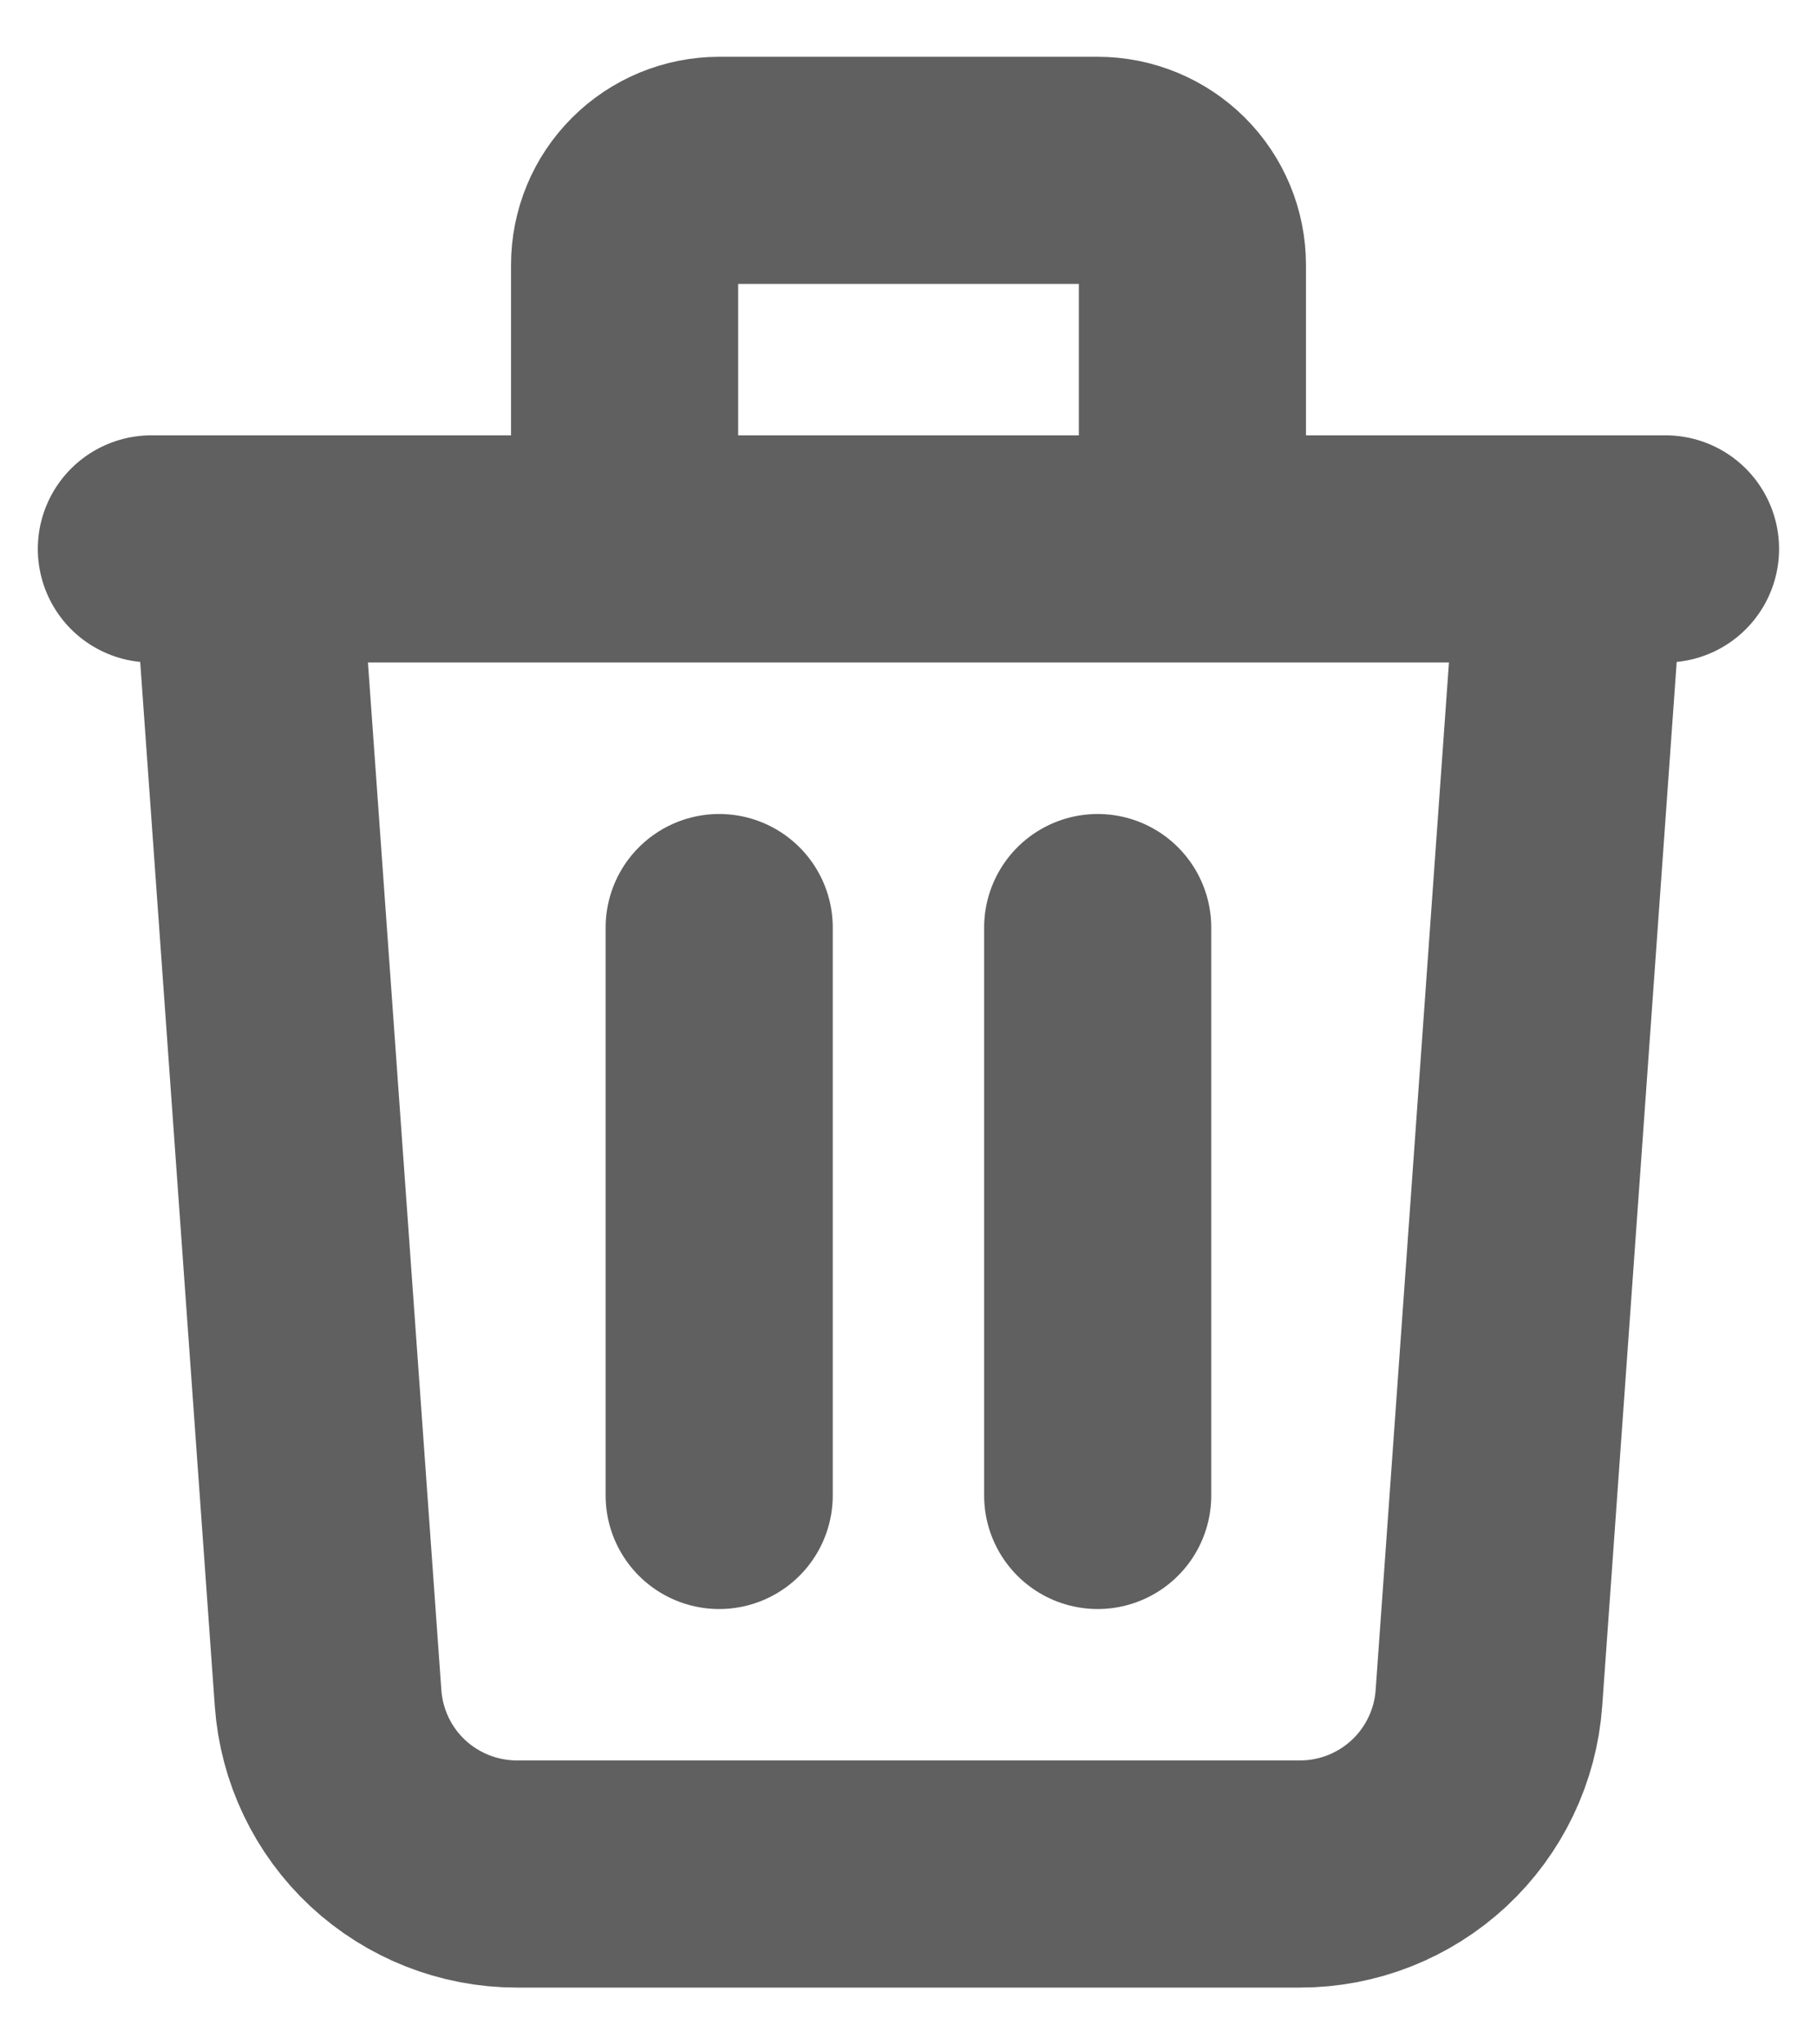 <svg width="16" height="18" viewBox="0 0 16 18" fill="none" xmlns="http://www.w3.org/2000/svg">
<path d="M1.333 4.833H14.666M13.833 4.833L13.111 14.952C13.081 15.372 12.892 15.766 12.584 16.053C12.275 16.34 11.87 16.5 11.448 16.5H4.551C4.13 16.5 3.724 16.34 3.415 16.053C3.107 15.766 2.919 15.372 2.889 14.952L2.166 4.833H13.833ZM6.333 8.167V13.167V8.167ZM9.666 8.167V13.167V8.167ZM10.5 4.833V2.333C10.5 2.112 10.412 1.9 10.256 1.744C10.099 1.588 9.887 1.5 9.666 1.5H6.333C6.112 1.5 5.9 1.588 5.744 1.744C5.587 1.9 5.5 2.112 5.5 2.333V4.833H10.5Z" stroke="#606060" stroke-width="2" stroke-linecap="round" stroke-linejoin="round"/>
</svg>
